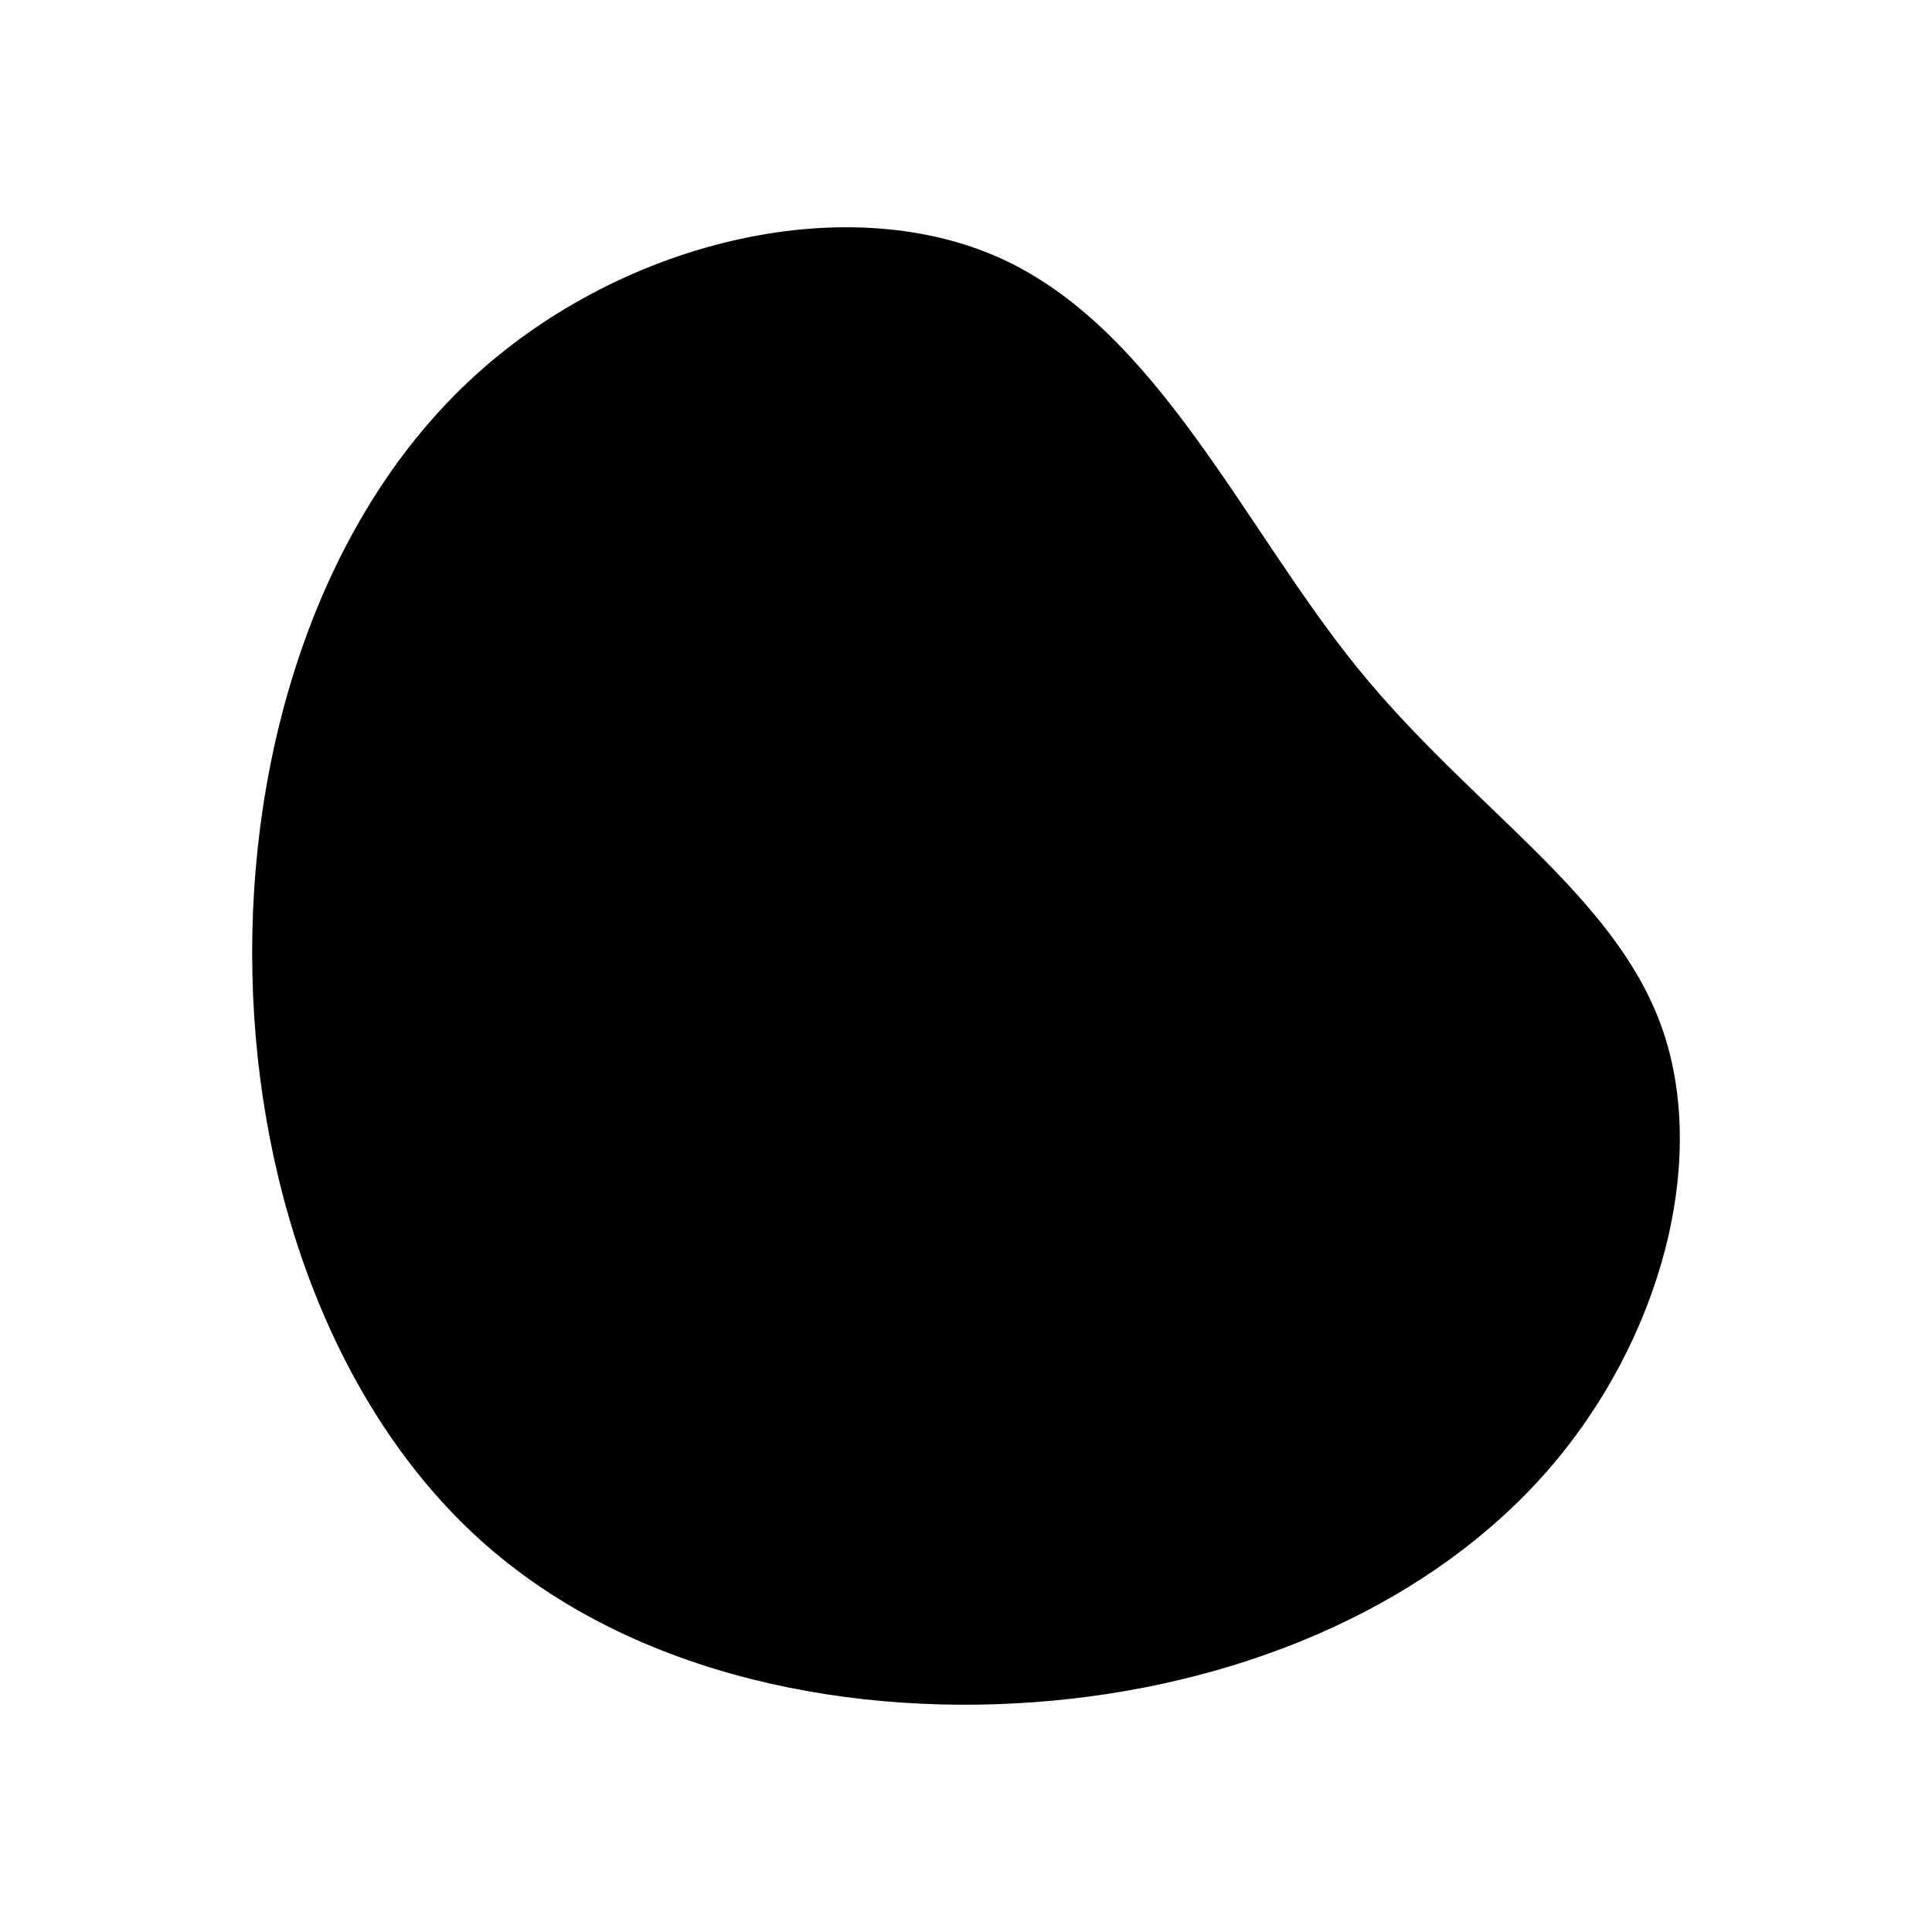 <svg id="visual" viewBox="0 0 900 900" width="900" height="900" xmlns="http://www.w3.org/2000/svg" xmlns:xlink="http://www.w3.org/1999/xlink" version="1.1"><g transform="translate(499.382 455.999)"><path d="M132.7 -145.2C185.9 -79.6 252.4 -39.8 274.6 22.2C296.8 84.1 274.6 168.3 221.5 229.1C168.3 290 84.1 327.5 -8.7 336.2C-101.6 344.9 -203.2 324.8 -272.7 264C-342.2 203.2 -379.6 101.6 -381.8 -2.2C-384.1 -106.1 -351.1 -212.1 -281.6 -277.8C-212.1 -343.5 -106.1 -368.7 -33.1 -335.6C39.8 -302.4 79.6 -210.9 132.7 -145.2" fill="current"></path></g></svg>